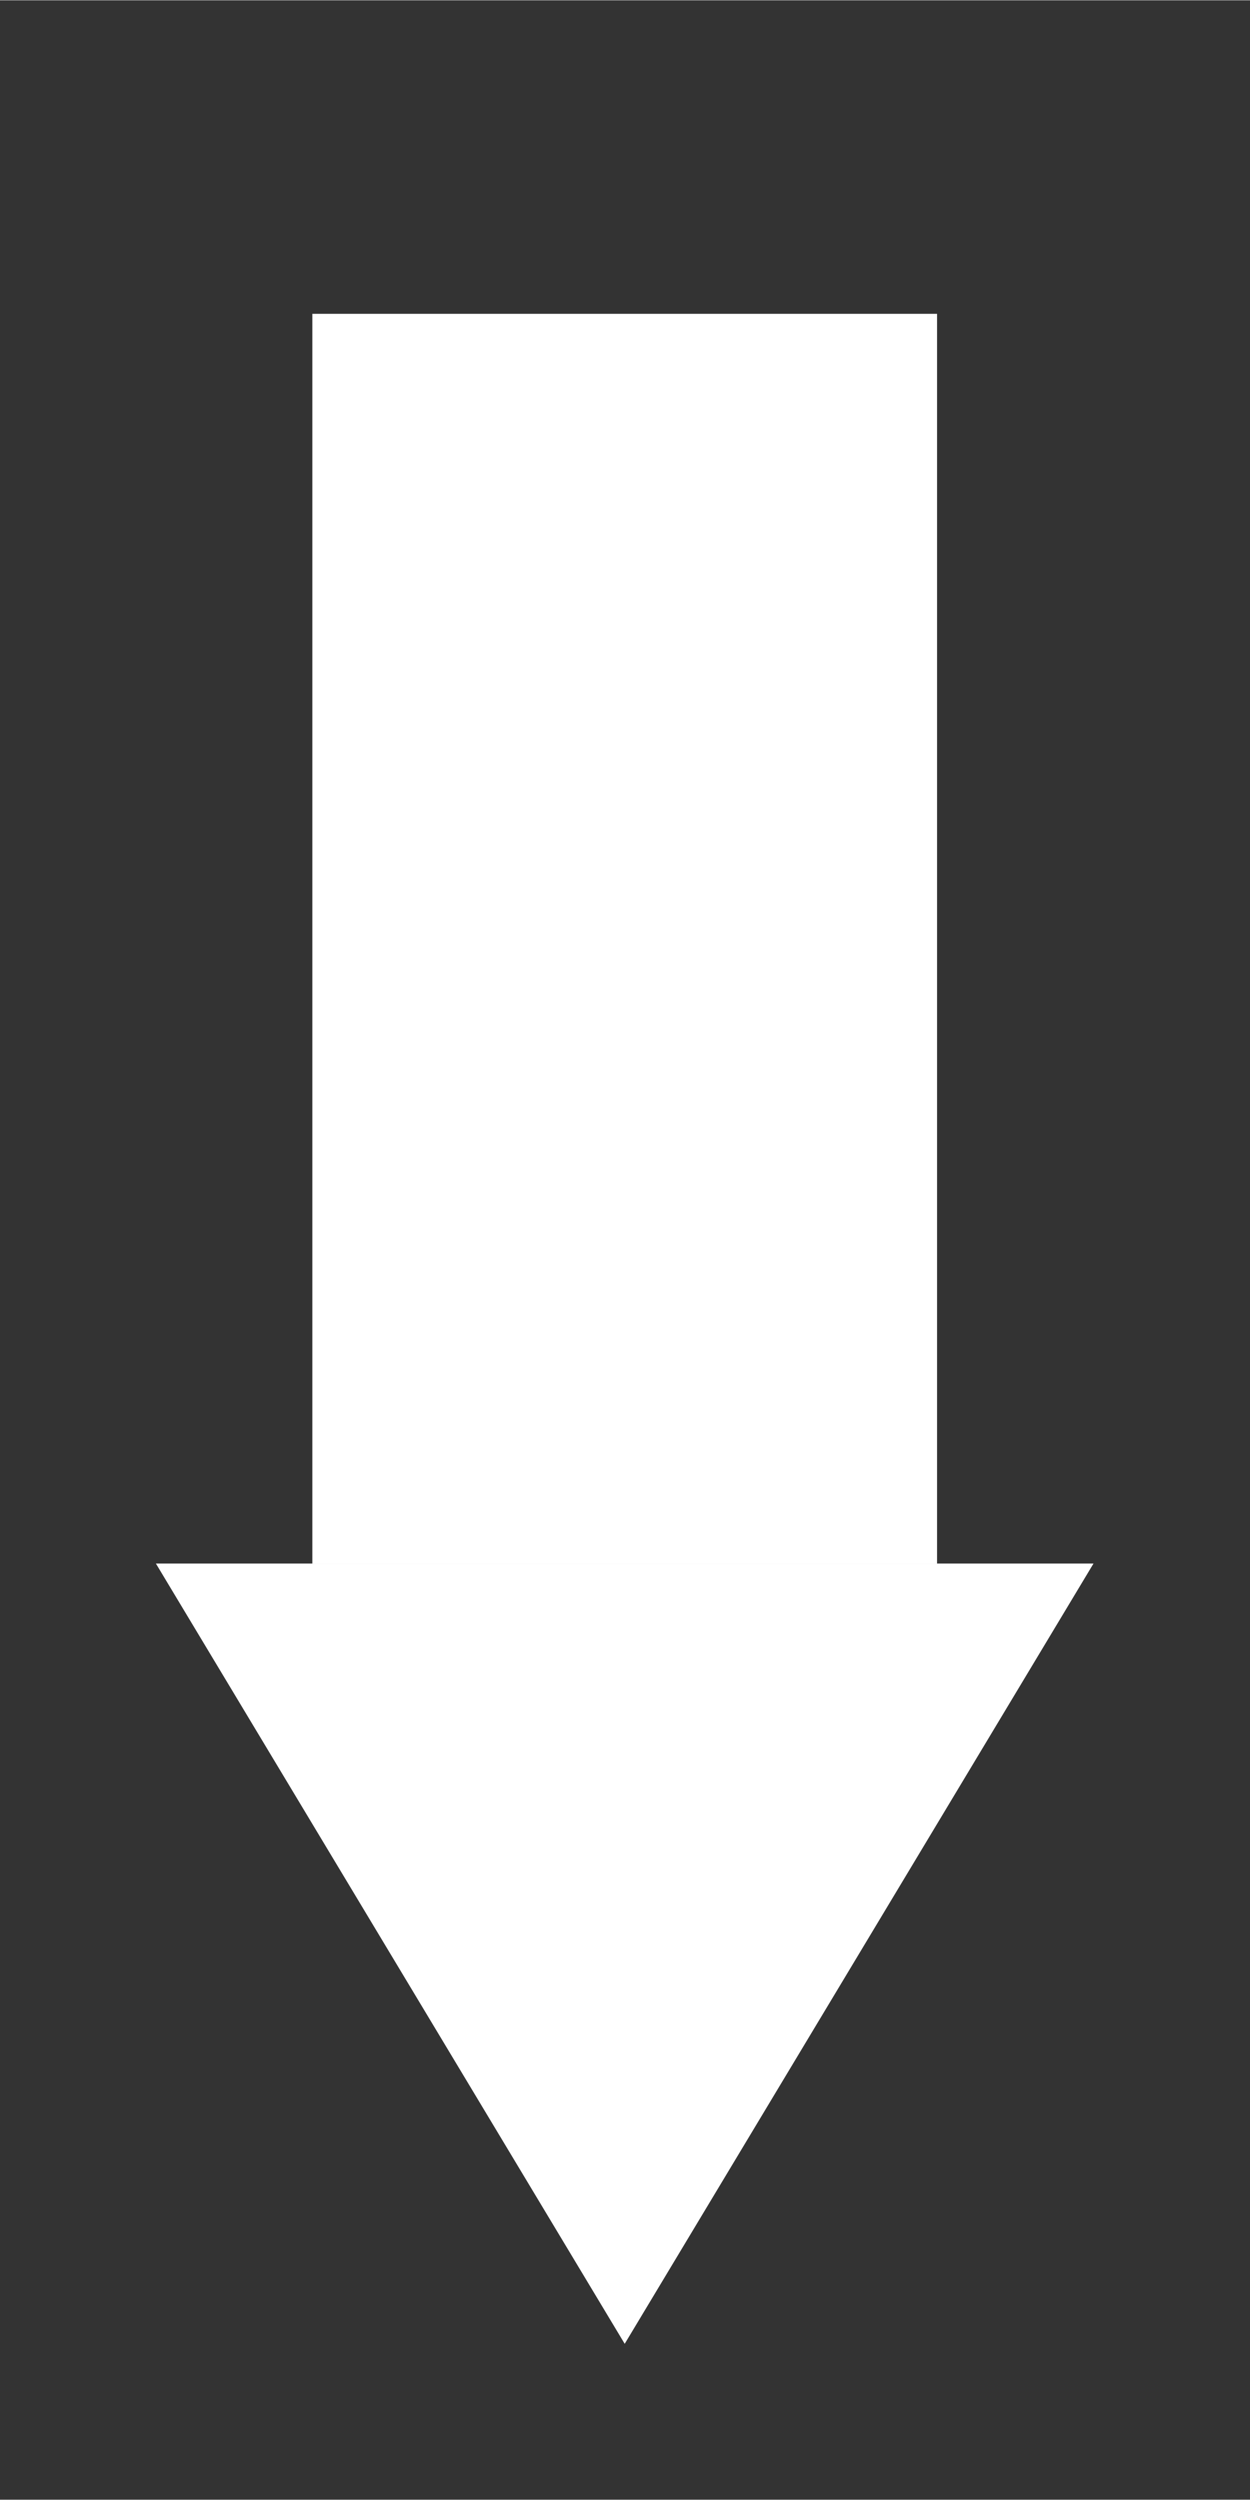 <?xml version="1.0" encoding="UTF-8" standalone="no"?>
<!-- Created with Inkscape (http://www.inkscape.org/) -->

<svg
   width="8"
   height="16"
   viewBox="0 0 2.117 4.233"
   version="1.1"
   id="svg830"
   inkscape:version="1.2 (dc2aedaf03, 2022-05-15)"
   sodipodi:docname="priority_8x16_2.svg"
   inkscape:export-filename="..\priority\very_low.svg"
   inkscape:export-xdpi="96"
   inkscape:export-ydpi="96"
   xmlns:inkscape="http://www.inkscape.org/namespaces/inkscape"
   xmlns:sodipodi="http://sodipodi.sourceforge.net/DTD/sodipodi-0.dtd"
   xmlns="http://www.w3.org/2000/svg"
   xmlns:svg="http://www.w3.org/2000/svg"
   xmlns:rdf="http://www.w3.org/1999/02/22-rdf-syntax-ns#"
   xmlns:cc="http://creativecommons.org/ns#"
   xmlns:dc="http://purl.org/dc/elements/1.1/">
  <rect x="0" y="0" width="2.117" height="4.233" fill="#333333" stroke="none"/>
  <defs
     id="defs824" />
  <sodipodi:namedview
     id="base"
     pagecolor="#ffffff"
     bordercolor="#666666"
     borderopacity="1.0"
     inkscape:pageopacity="0.0"
     inkscape:pageshadow="2"
     inkscape:zoom="32"
     inkscape:cx="-3.21875"
     inkscape:cy="5.828125"
     inkscape:document-units="px"
     inkscape:current-layer="g454"
     showgrid="true"
     units="px"
     inkscape:pagecheckerboard="true"
     inkscape:window-width="1920"
     inkscape:window-height="1017"
     inkscape:window-x="-8"
     inkscape:window-y="-8"
     inkscape:window-maximized="1"
     inkscape:showpageshadow="2"
     inkscape:deskcolor="#d1d1d1">
    <inkscape:grid
       type="xygrid"
       id="grid450"
       empspacing="4"
       empcolor="#ff3f3f"
       empopacity="0.251"
       originx="0"
       originy="0" />
  </sodipodi:namedview>
  <g
     inkscape:label="Very Low"
     inkscape:groupmode="layer"
     id="g454"
     transform="translate(0,-161.533)"
     style="display:inline">
    <rect
       style="display:inline;fill:#ffffff;stroke:none;stroke-width:0.529;stroke-linejoin:bevel;stroke-dasharray:none;stroke-opacity:1;paint-order:markers fill stroke"
       id="rect5001"
       width="1.058"
       height="2.117"
       x="0.529"
       y="-164.181"
       transform="scale(1,-1)" />
    <path
       sodipodi:type="star"
       style="display:inline;fill:#ffffff;stroke:none;stroke-width:0.697;stroke-linejoin:bevel;stroke-dasharray:none;stroke-opacity:1;paint-order:markers fill stroke"
       id="path5003"
       inkscape:flatsided="true"
       sodipodi:sides="3"
       sodipodi:cx="1"
       sodipodi:cy="7"
       sodipodi:r1="4.472136"
       sodipodi:r2="2.236068"
       sodipodi:arg1="0.52359878"
       sodipodi:arg2="1.5707963"
       inkscape:rounded="0"
       inkscape:randomized="0"
       d="m 4.873,9.236 -7.746,0 L 1,2.528 Z"
       transform="matrix(0.205,0,0,-0.197,0.853,166)"
       inkscape:transform-center-y="0.22012791" />
  </g>
  <g
     inkscape:label="Low"
     inkscape:groupmode="layer"
     id="layer1"
     transform="translate(0,-161.533)"
     style="display:none">
    <g
       id="g5029"
       transform="matrix(1,0,0,-1,0,327.858)">
      <rect
         style="display:inline;fill:#ffffff;stroke:none;stroke-width:0.529;stroke-linejoin:bevel;stroke-dasharray:none;stroke-opacity:1;paint-order:markers fill stroke"
         id="rect5019"
         width="0.529"
         height="1.588"
         x="0.794"
         y="163.65" />
      <path
         sodipodi:type="star"
         style="display:inline;fill:#ffffff;stroke:none;stroke-width:0.967;stroke-linejoin:bevel;stroke-dasharray:none;stroke-opacity:1;paint-order:markers fill stroke"
         id="path5021"
         inkscape:flatsided="true"
         sodipodi:sides="3"
         sodipodi:cx="1"
         sodipodi:cy="7"
         sodipodi:r1="4.472136"
         sodipodi:r2="2.236068"
         sodipodi:arg1="0.52359878"
         sodipodi:arg2="1.5707963"
         inkscape:rounded="0"
         inkscape:randomized="0"
         d="m 4.873,9.236 -7.746,0 L 1,2.528 Z"
         transform="matrix(0.137,0,0,0.153,0.922,162.233)"
         inkscape:transform-center-y="-0.17157114" />
    </g>
  </g>
  <g
     inkscape:label="Medium"
     inkscape:groupmode="layer"
     id="g456"
     transform="matrix(0.64,0,0,0.64,0.381,-102.638)"
     style="display:none;stroke-width:1.562">
    <rect
       style="display:inline;fill:#ffffff;stroke:none;stroke-width:0.826;stroke-linejoin:bevel;stroke-dasharray:none;stroke-opacity:1;paint-order:markers fill stroke"
       id="rect5013"
       width="0.826"
       height="1.24"
       x="0.645"
       y="163.999" />
    <path
       sodipodi:type="star"
       style="display:inline;fill:#ffffff;stroke:none;stroke-width:0.967;stroke-linejoin:bevel;stroke-dasharray:none;stroke-opacity:1;paint-order:markers fill stroke"
       id="path5015"
       inkscape:flatsided="true"
       sodipodi:sides="3"
       sodipodi:cx="1"
       sodipodi:cy="7"
       sodipodi:r1="4.472136"
       sodipodi:r2="2.236068"
       sodipodi:arg1="0.52359878"
       sodipodi:arg2="1.5707963"
       inkscape:rounded="0"
       inkscape:randomized="0"
       d="m 4.873,9.236 -7.746,0 L 1,2.528 Z"
       transform="matrix(0.213,0,0,0.24,0.845,161.785)"
       inkscape:transform-center-y="-0.17157114" />
  </g>
  <g
     inkscape:label="High"
     inkscape:groupmode="layer"
     id="g458"
     transform="translate(0,-161.533)"
     style="display:none">
    <rect
       style="display:inline;fill:#ffffff;stroke:none;stroke-width:0.529;stroke-linejoin:bevel;stroke-dasharray:none;stroke-opacity:1;paint-order:markers fill stroke"
       id="rect5007"
       width="0.529"
       height="1.588"
       x="0.794"
       y="163.65" />
    <path
       sodipodi:type="star"
       style="display:inline;fill:#ffffff;stroke:none;stroke-width:0.967;stroke-linejoin:bevel;stroke-dasharray:none;stroke-opacity:1;paint-order:markers fill stroke"
       id="path5009"
       inkscape:flatsided="true"
       sodipodi:sides="3"
       sodipodi:cx="1"
       sodipodi:cy="7"
       sodipodi:r1="4.472136"
       sodipodi:r2="2.236068"
       sodipodi:arg1="0.52359878"
       sodipodi:arg2="1.5707963"
       inkscape:rounded="0"
       inkscape:randomized="0"
       d="m 4.873,9.236 -7.746,0 L 1,2.528 Z"
       transform="matrix(0.137,0,0,0.153,0.922,162.233)"
       inkscape:transform-center-y="-0.17157114" />
  </g>
  <g
     inkscape:label="Very High"
     inkscape:groupmode="layer"
     id="g452"
     transform="translate(0,-161.533)"
     style="display:none">
    <rect
       style="fill:#ffffff;stroke:none;stroke-width:0.529;stroke-linejoin:bevel;stroke-dasharray:none;stroke-opacity:1;paint-order:markers fill stroke"
       id="rect4945"
       width="1.058"
       height="2.117"
       x="0.529"
       y="163.385" />
    <path
       sodipodi:type="star"
       style="fill:#ffffff;stroke:none;stroke-width:0.697;stroke-linejoin:bevel;stroke-dasharray:none;stroke-opacity:1;paint-order:markers fill stroke"
       id="path4999"
       inkscape:flatsided="true"
       sodipodi:sides="3"
       sodipodi:cx="1"
       sodipodi:cy="7"
       sodipodi:r1="4.472136"
       sodipodi:r2="2.236068"
       sodipodi:arg1="0.52359878"
       sodipodi:arg2="1.5707963"
       inkscape:rounded="0"
       inkscape:randomized="0"
       d="m 4.873,9.236 -7.746,0 L 1,2.528 Z"
       transform="matrix(0.205,0,0,0.197,0.853,161.567)"
       inkscape:transform-center-y="-0.22012624" />
  </g>
</svg>
